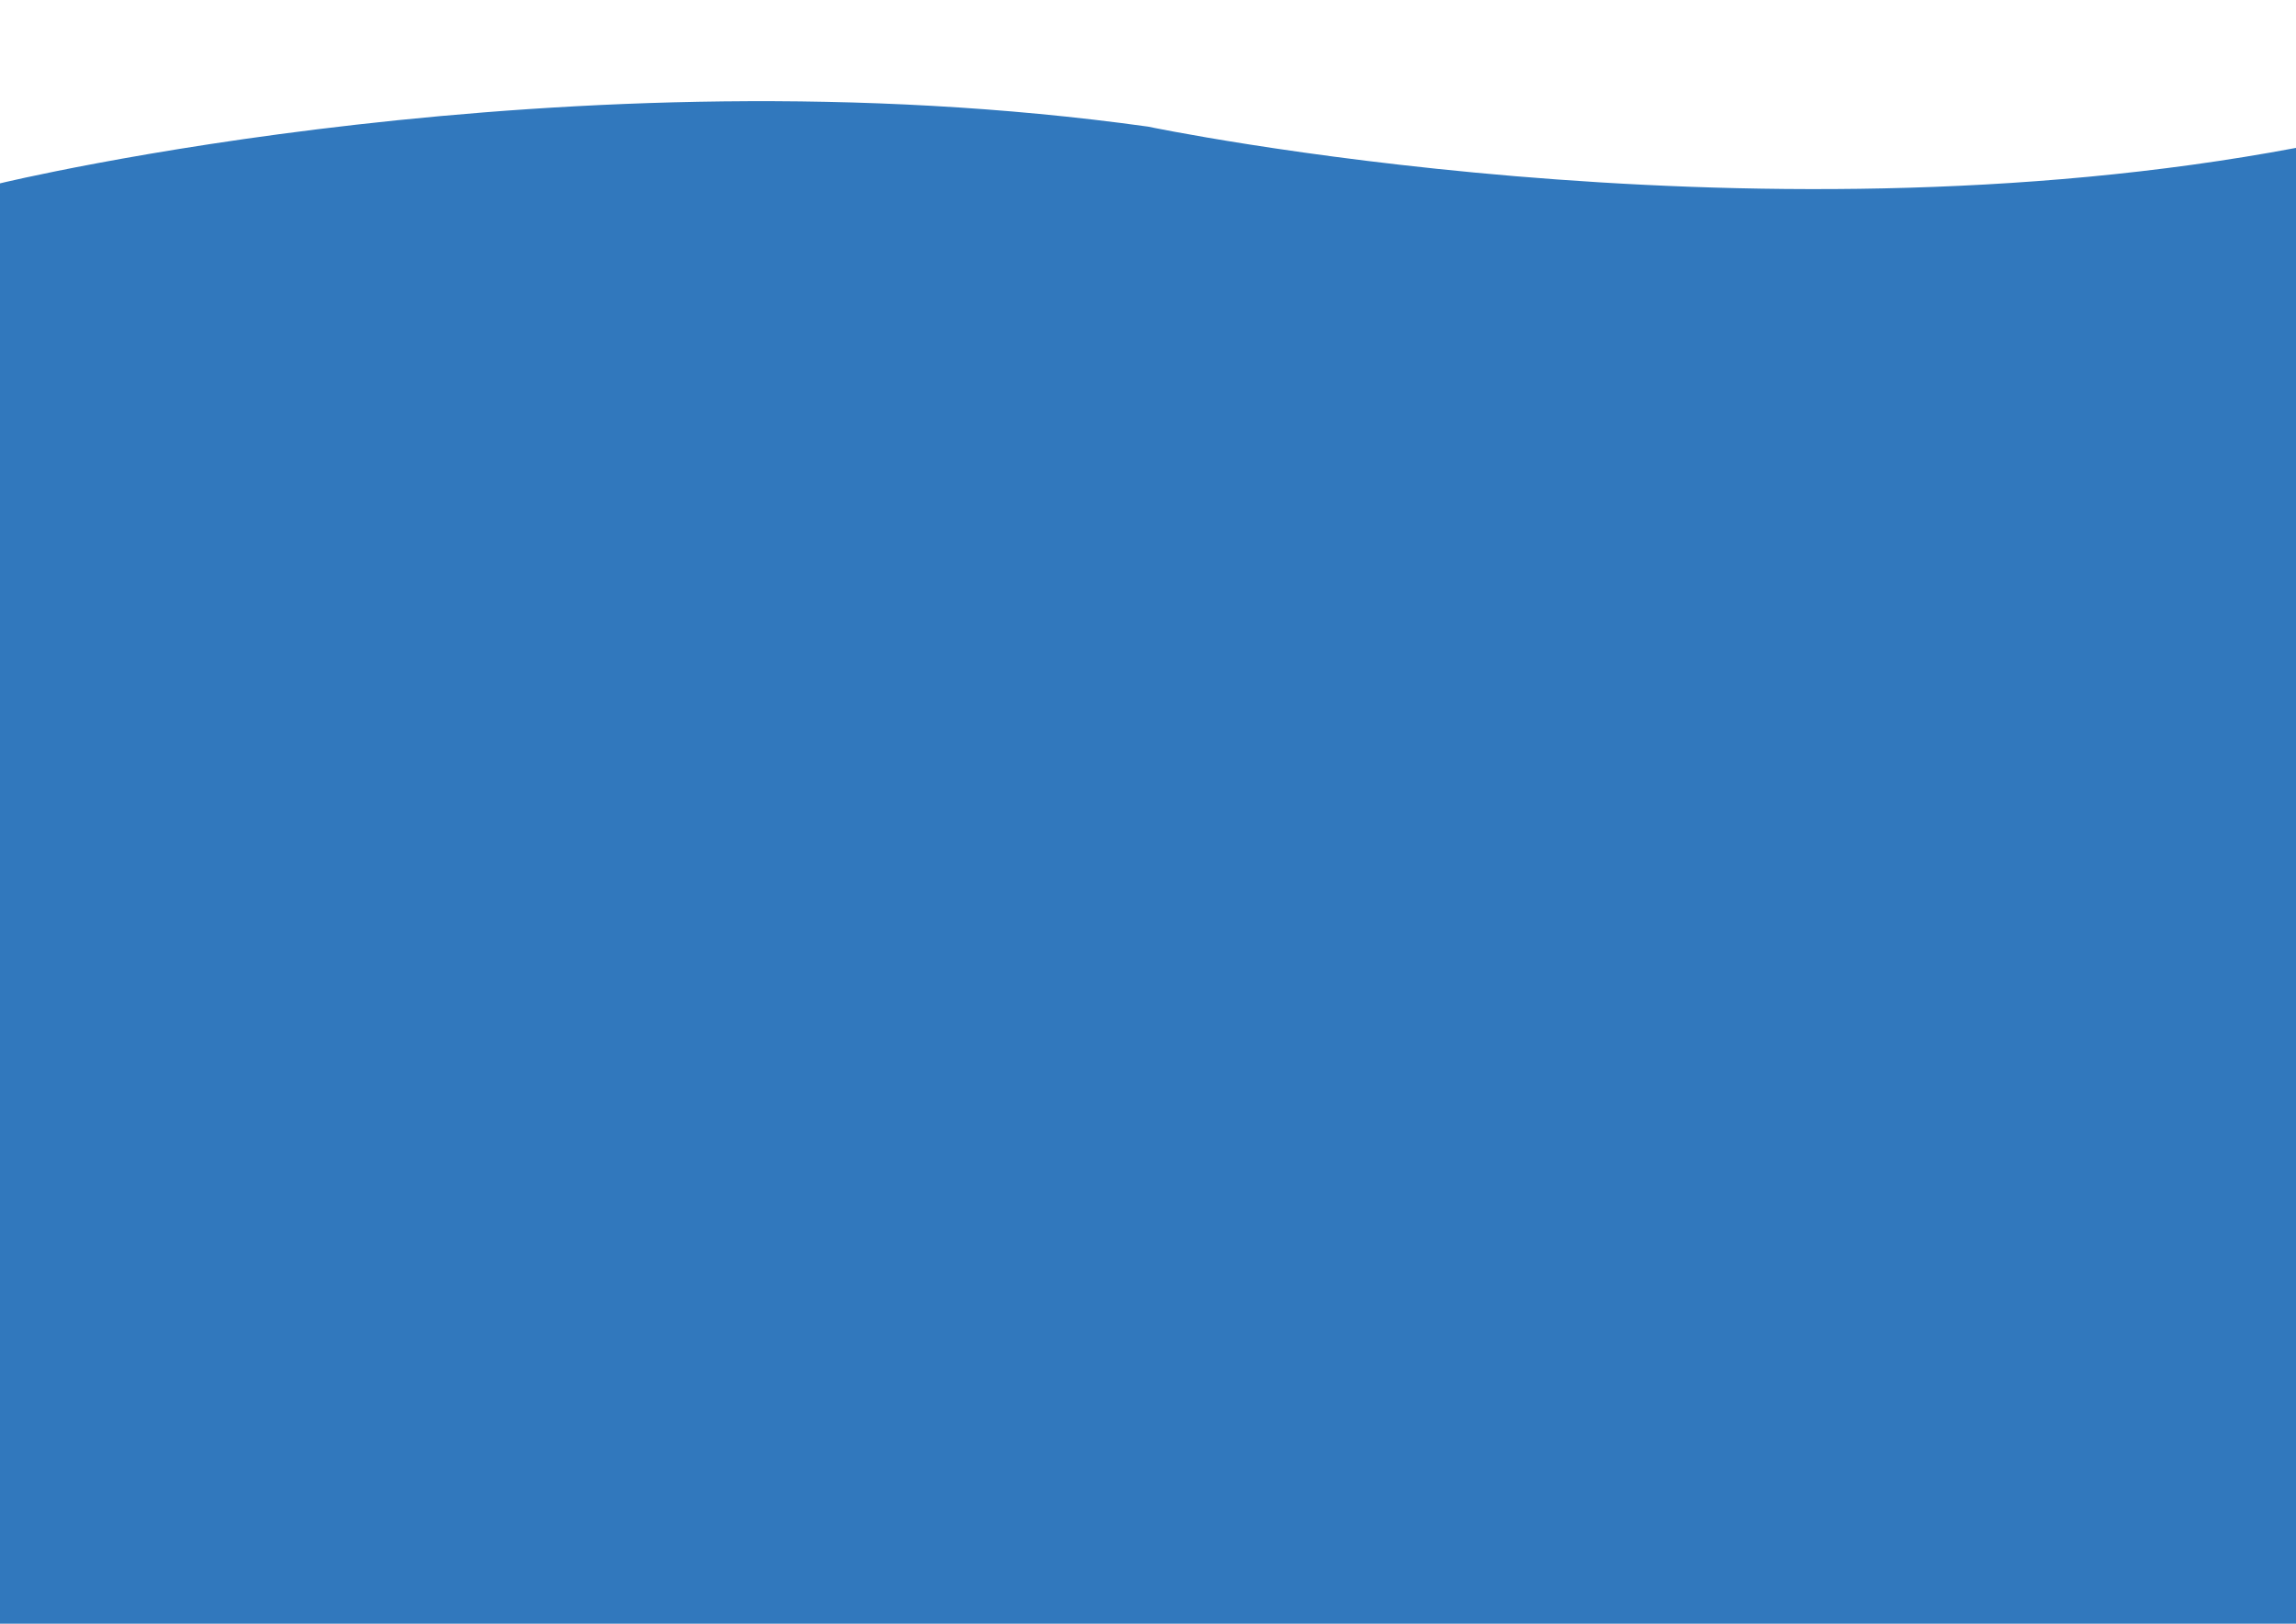 <svg xmlns="http://www.w3.org/2000/svg" viewBox="0 0 841.89 595.28">
    <defs>
        <style>.cls-1{fill:#3178bd;}.cls-2{fill:#fff;}</style>
    </defs>
    <title>morph menu happicabs</title>
    <g id="Layer_2" data-name="Layer 2">
        <rect class="cls-1" width="841.89" height="595.28"/>
    </g>
    <g id="Layer_1" data-name="Layer 1">
        <path class="cls-2" d="M841.89,54.22V0H0V67.22s208-50.43,420.94-20.8C420.94,46.42,639.65,92.29,841.89,54.22Z"/>
    </g>
</svg>